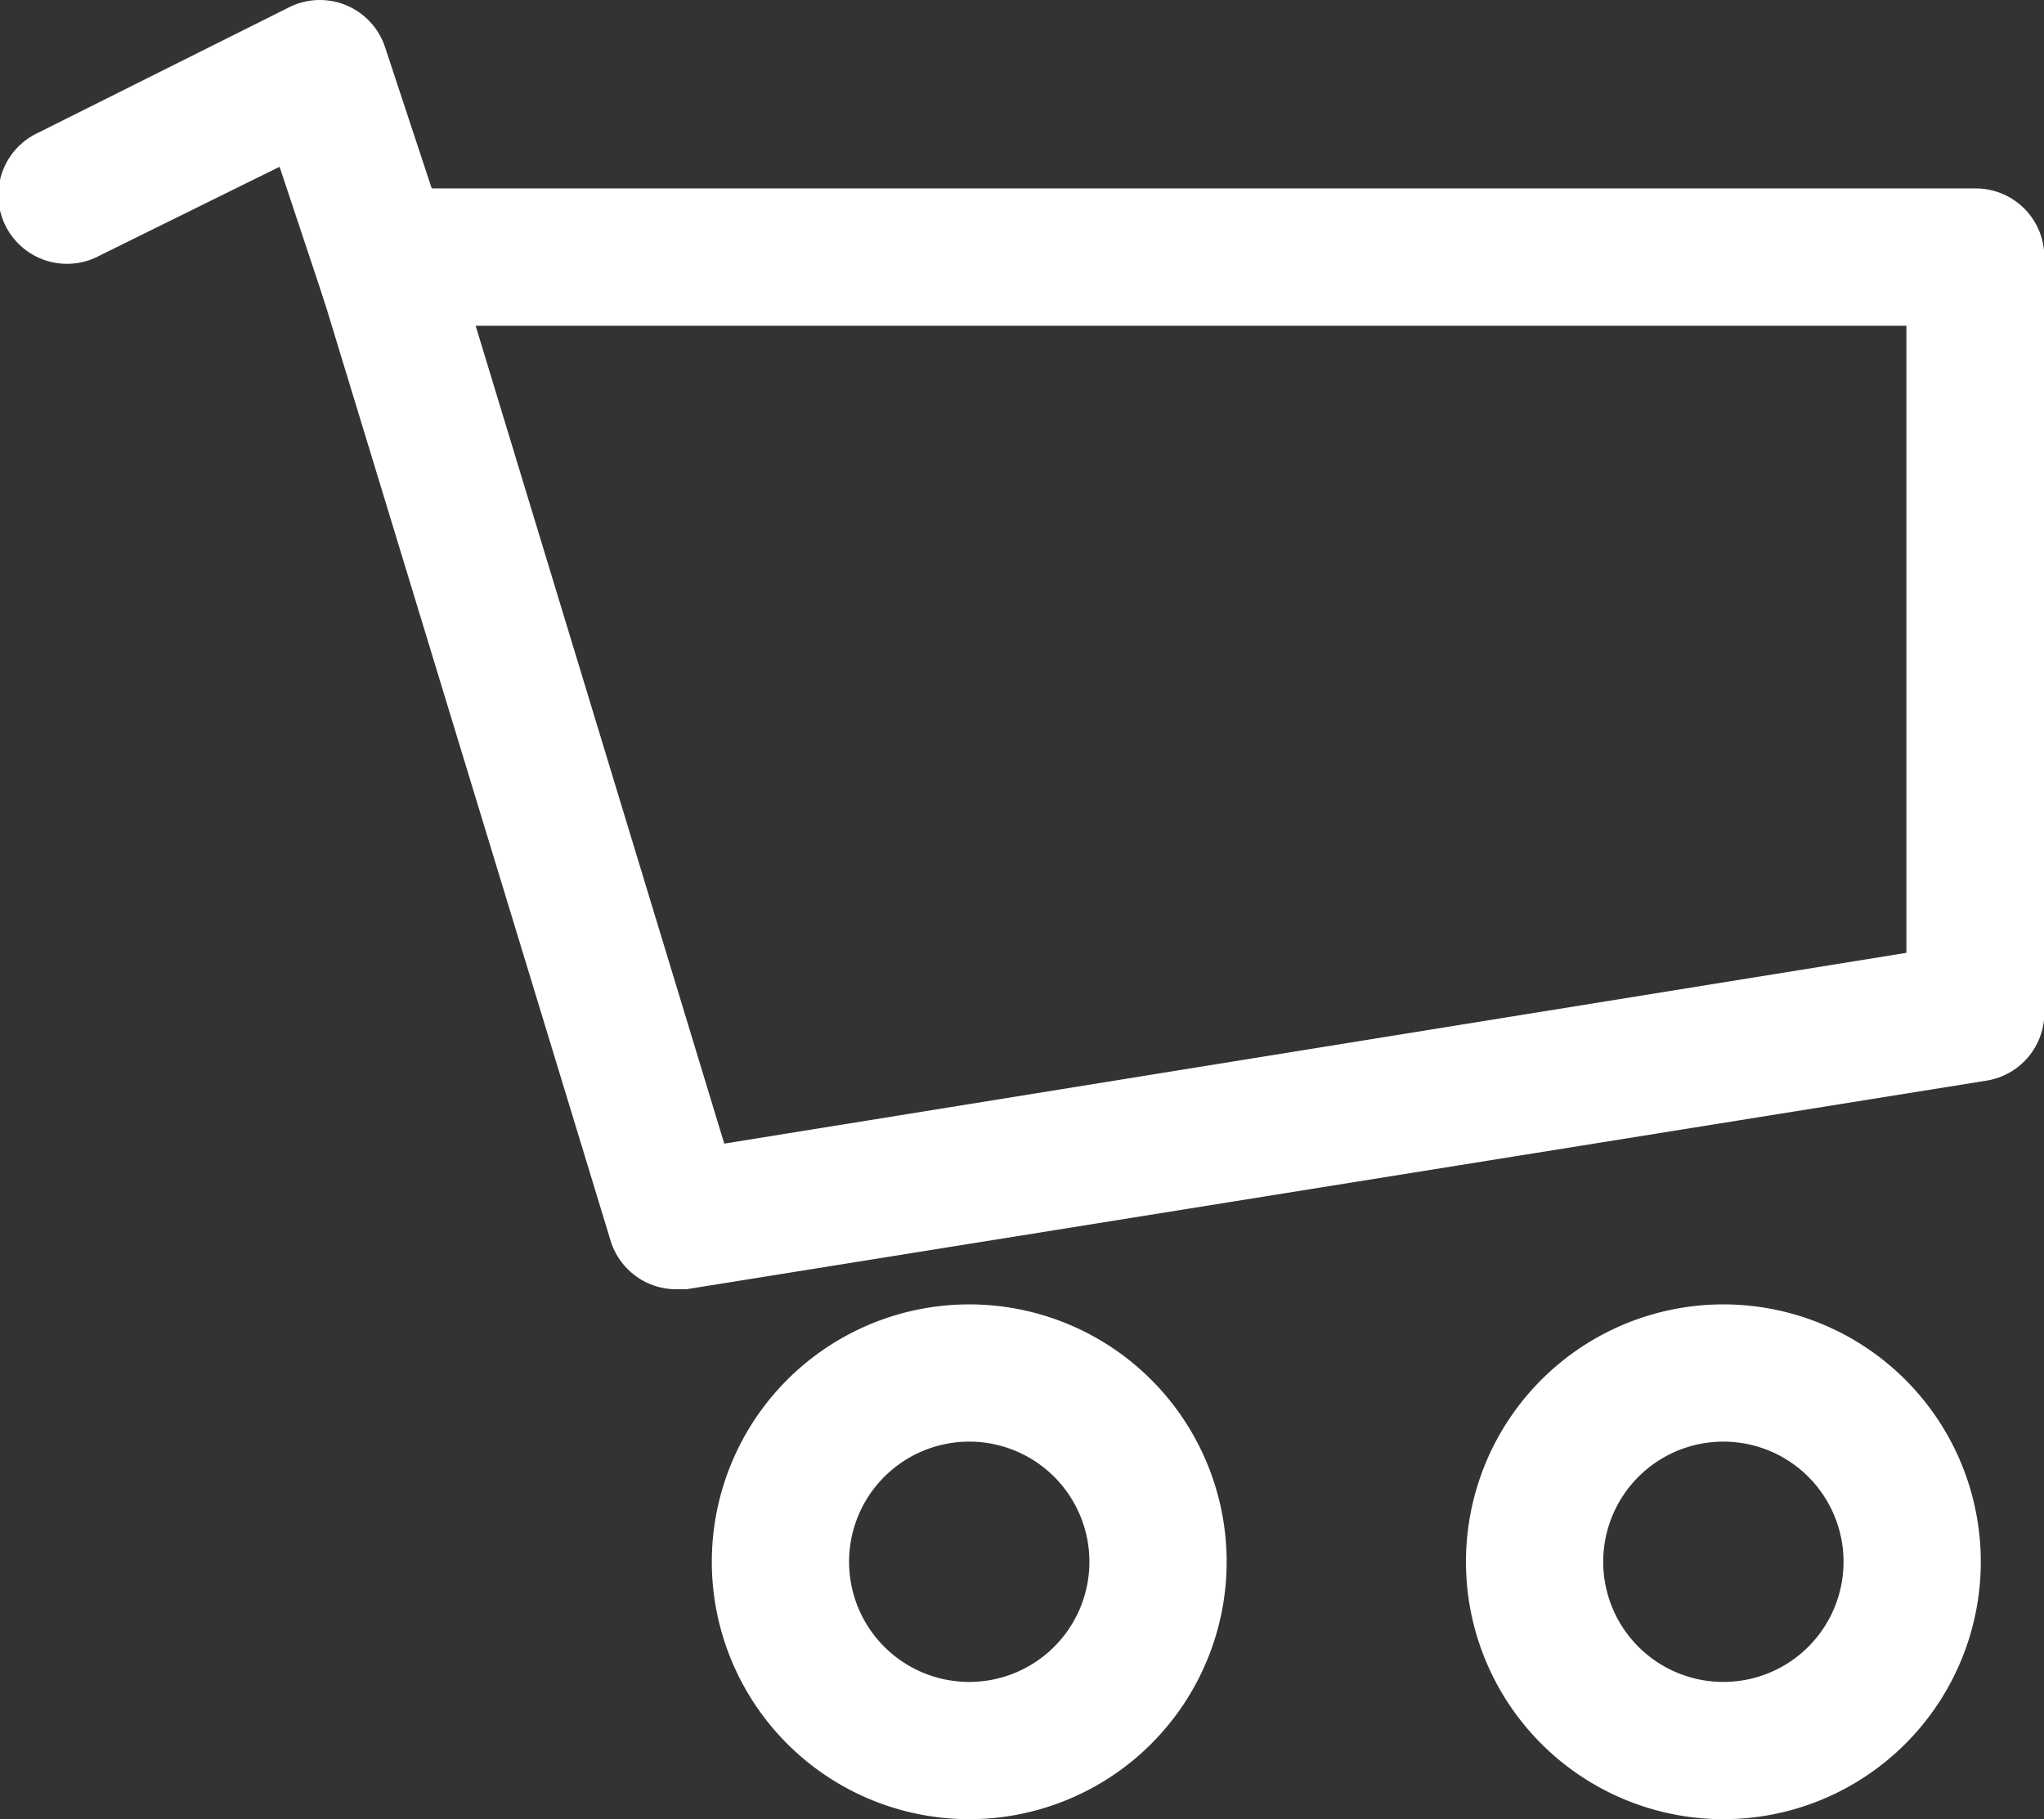 <svg xmlns="http://www.w3.org/2000/svg" width="24.155" height="21.499" viewBox="0 0 24.155 21.499"><rect x="0" y="0" width="24.155" height="21.499" fill="#333333" stroke="none"/><defs><style>.a{fill:#fff;}</style></defs><g transform="translate(0 0)"><path class="a" d="M13.431,18.5a.811.811,0,0,1-.775-.576L9.188,6.541A.814.814,0,0,1,9.967,5.49H28.785A.811.811,0,0,1,29.6,6.3v8.924a.811.811,0,0,1-.686.811L13.553,18.5ZM11.062,7.113,14,16.779l13.97-2.255V7.113Zm17.723,8.113Z" transform="translate(-5.441 -3.263)"/><path class="a" d="M23.786,44.085a3.042,3.042,0,1,1,3.038-3.038A3.042,3.042,0,0,1,23.786,44.085Zm0-4.462a1.42,1.42,0,1,0,1.416,1.42,1.42,1.42,0,0,0-1.416-1.42Z" transform="translate(-12.328 -22.585)"/><path class="a" d="M45.756,44.085a3.042,3.042,0,1,1,3.038-3.038A3.042,3.042,0,0,1,45.756,44.085Zm0-4.462a1.42,1.42,0,1,0,1.416,1.42,1.42,1.42,0,0,0-1.416-1.42Z" transform="translate(-25.386 -22.585)"/><path class="a" d="M4.618,4.15a.811.811,0,0,1-.771-.556l-.54-1.623L1.178,3.022A.812.812,0,1,1,.452,1.57L3.422.085A.811.811,0,0,1,4.553.556l.836,2.531A.811.811,0,0,1,4.618,4.15Z" transform="translate(-0.003 0)"/></g></svg>